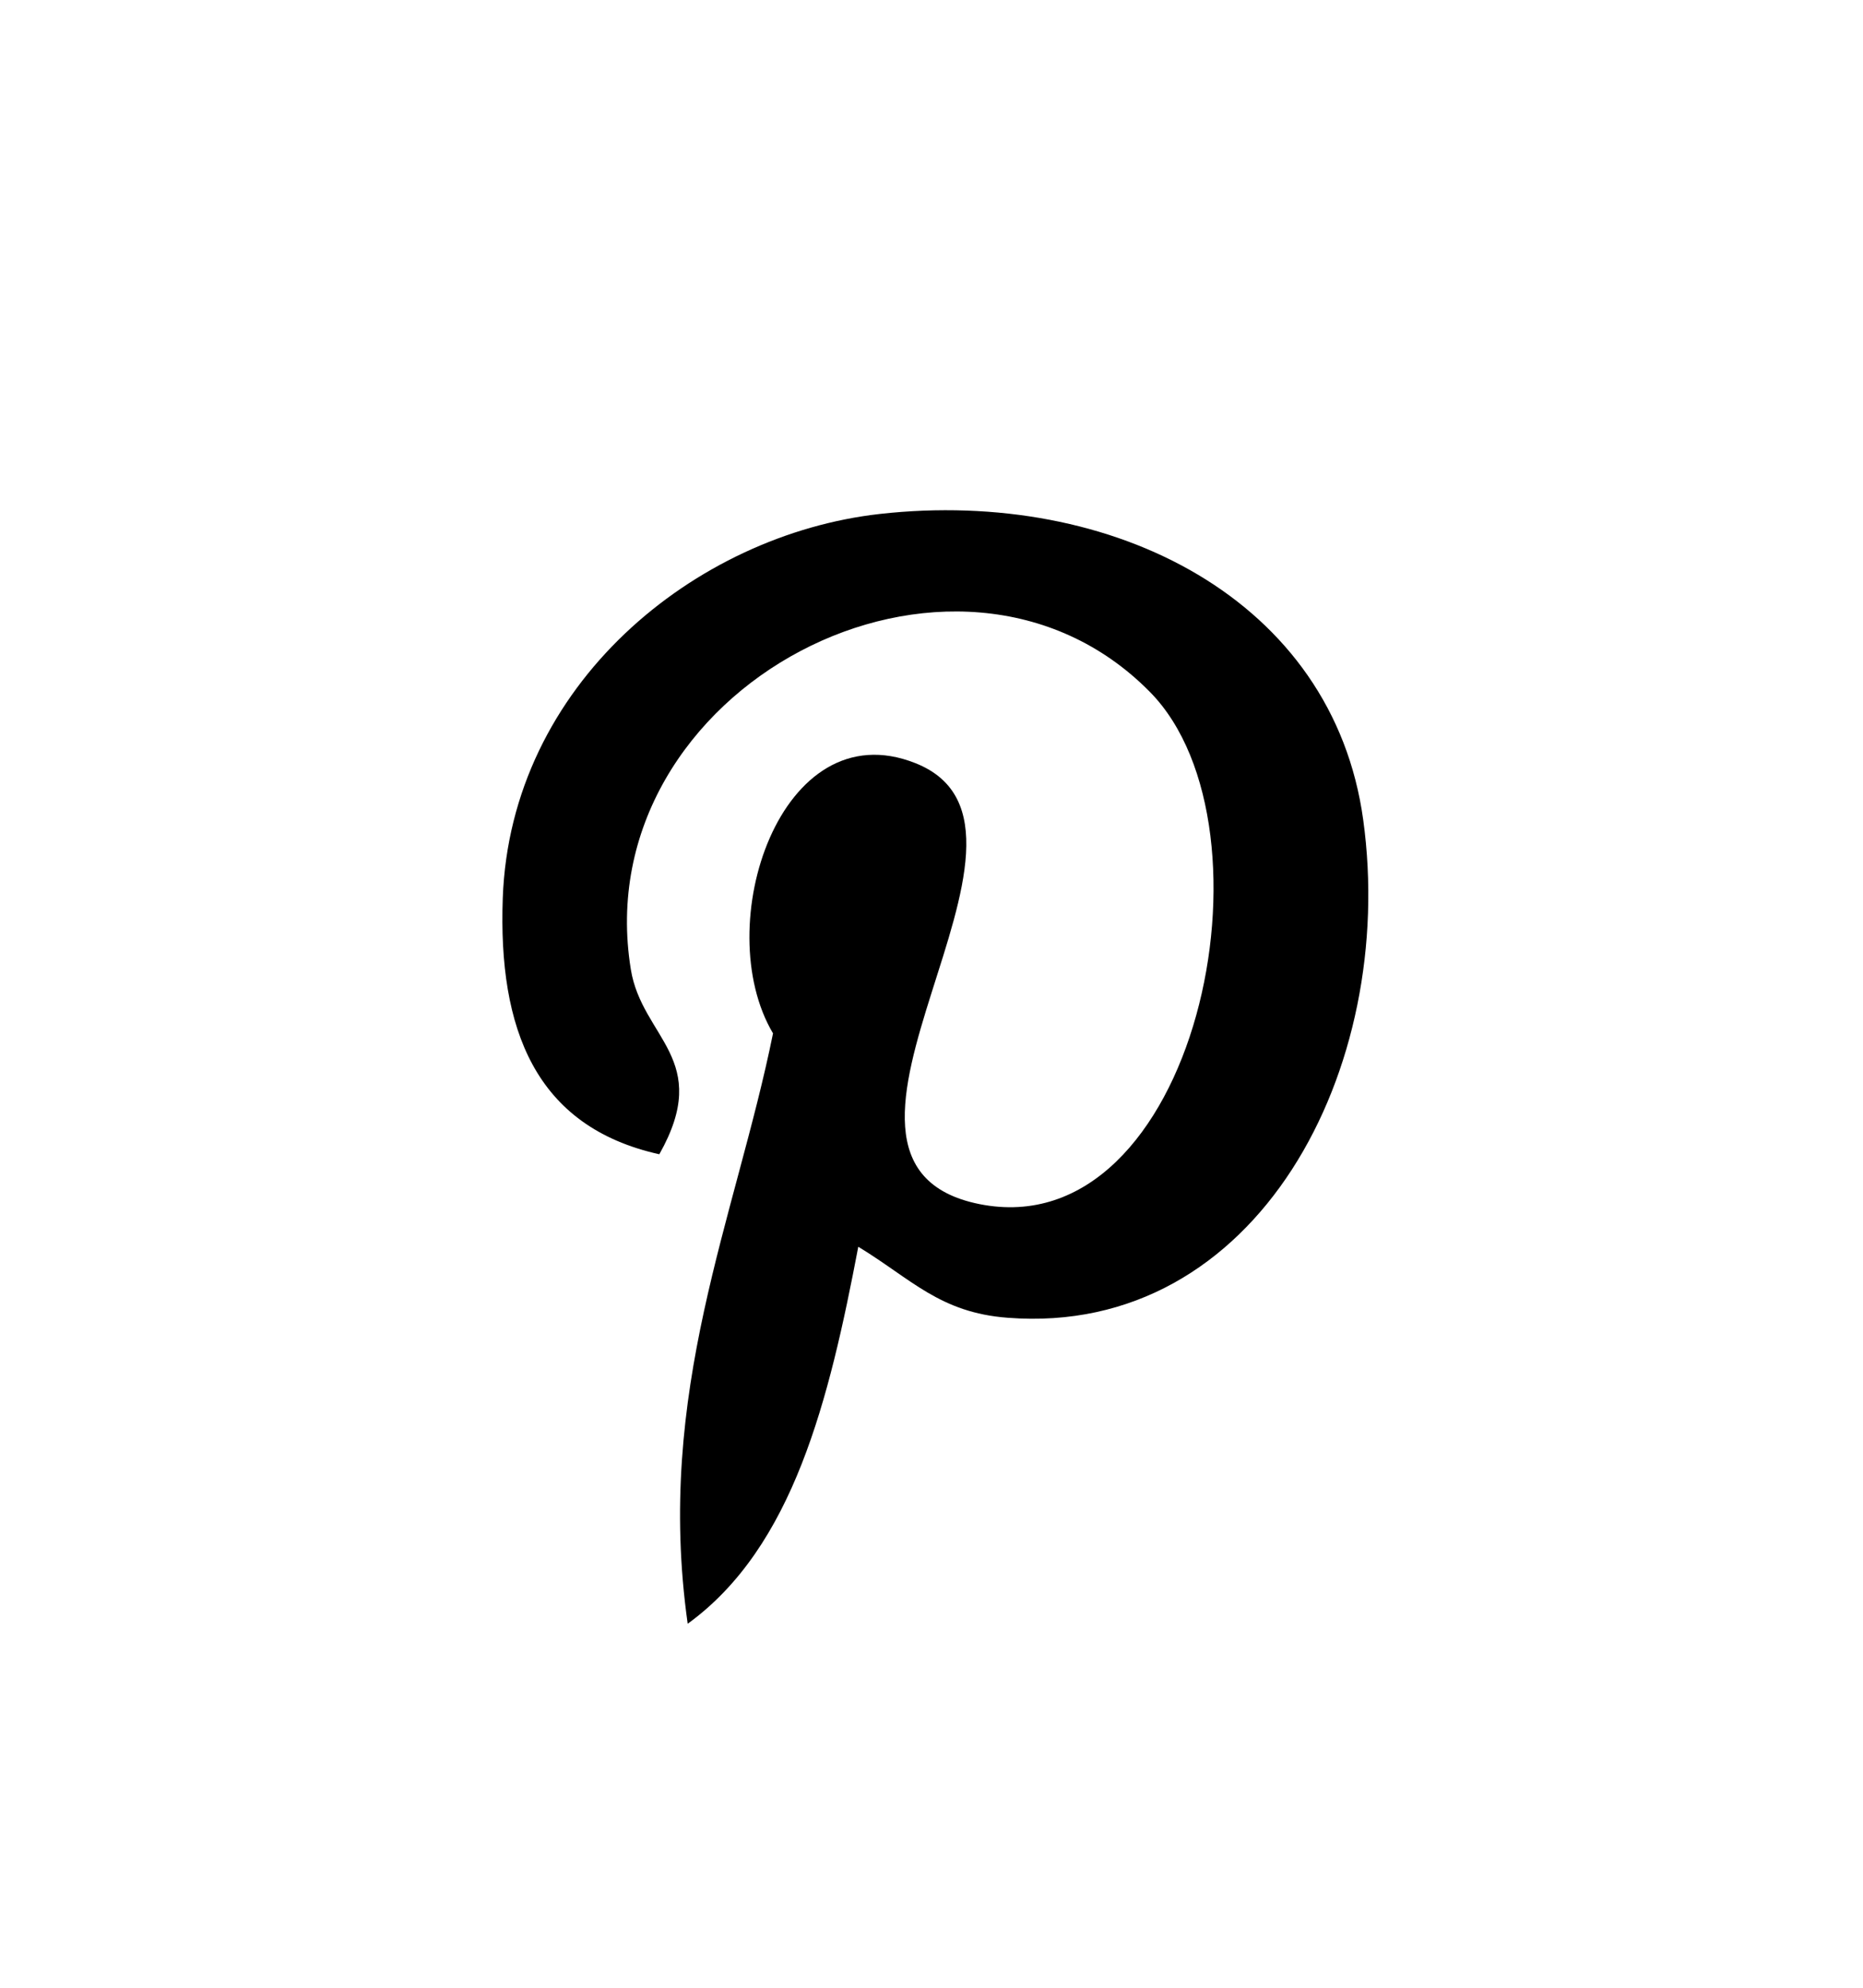 <?xml version="1.0" encoding="utf-8"?>
<!-- Generator: Adobe Illustrator 15.1.0, SVG Export Plug-In . SVG Version: 6.00 Build 0)  -->
<!DOCTYPE svg PUBLIC "-//W3C//DTD SVG 1.1//EN" "http://www.w3.org/Graphics/SVG/1.1/DTD/svg11.dtd">
<svg version="1.1" xmlns="http://www.w3.org/2000/svg" xmlns:xlink="http://www.w3.org/1999/xlink" x="0px" y="0px" width="30px"
	 height="32px" viewBox="0 0 30 32" enable-background="new 0 0 30 32" xml:space="preserve">
<g id="Layer_1" display="none">
	<path display="inline" d="M19.398,11.303h-2.819c-0.334,0-0.706,0.439-0.706,1.026v2.036h3.525v2.902h-3.525v8.715h-3.328v-8.715
		H9.527v-2.902h3.018v-1.708c0-2.449,1.7-4.442,4.034-4.442h2.819v3.089V11.303z"/>
</g>
<g id="Layer_2">
	<path d="M13.821,20.071c-0.47,2.467-1.045,4.835-2.747,6.069c-0.527-3.729,0.771-6.531,1.374-9.504
		c-1.027-1.731,0.124-5.21,2.291-4.351c2.667,1.053-2.308,6.427,1.031,7.099c3.487,0.701,4.909-6.05,2.748-8.244
		c-3.125-3.172-9.095-0.075-8.36,4.464c0.178,1.11,1.325,1.444,0.459,2.978c-2.001-0.444-2.596-2.021-2.521-4.123
		c0.124-3.44,3.093-5.85,6.07-6.185c3.765-0.421,7.3,1.383,7.786,4.925c0.55,4-1.697,8.329-5.726,8.015
		C15.135,21.132,14.676,20.591,13.821,20.071z"/>
</g>
</svg>
